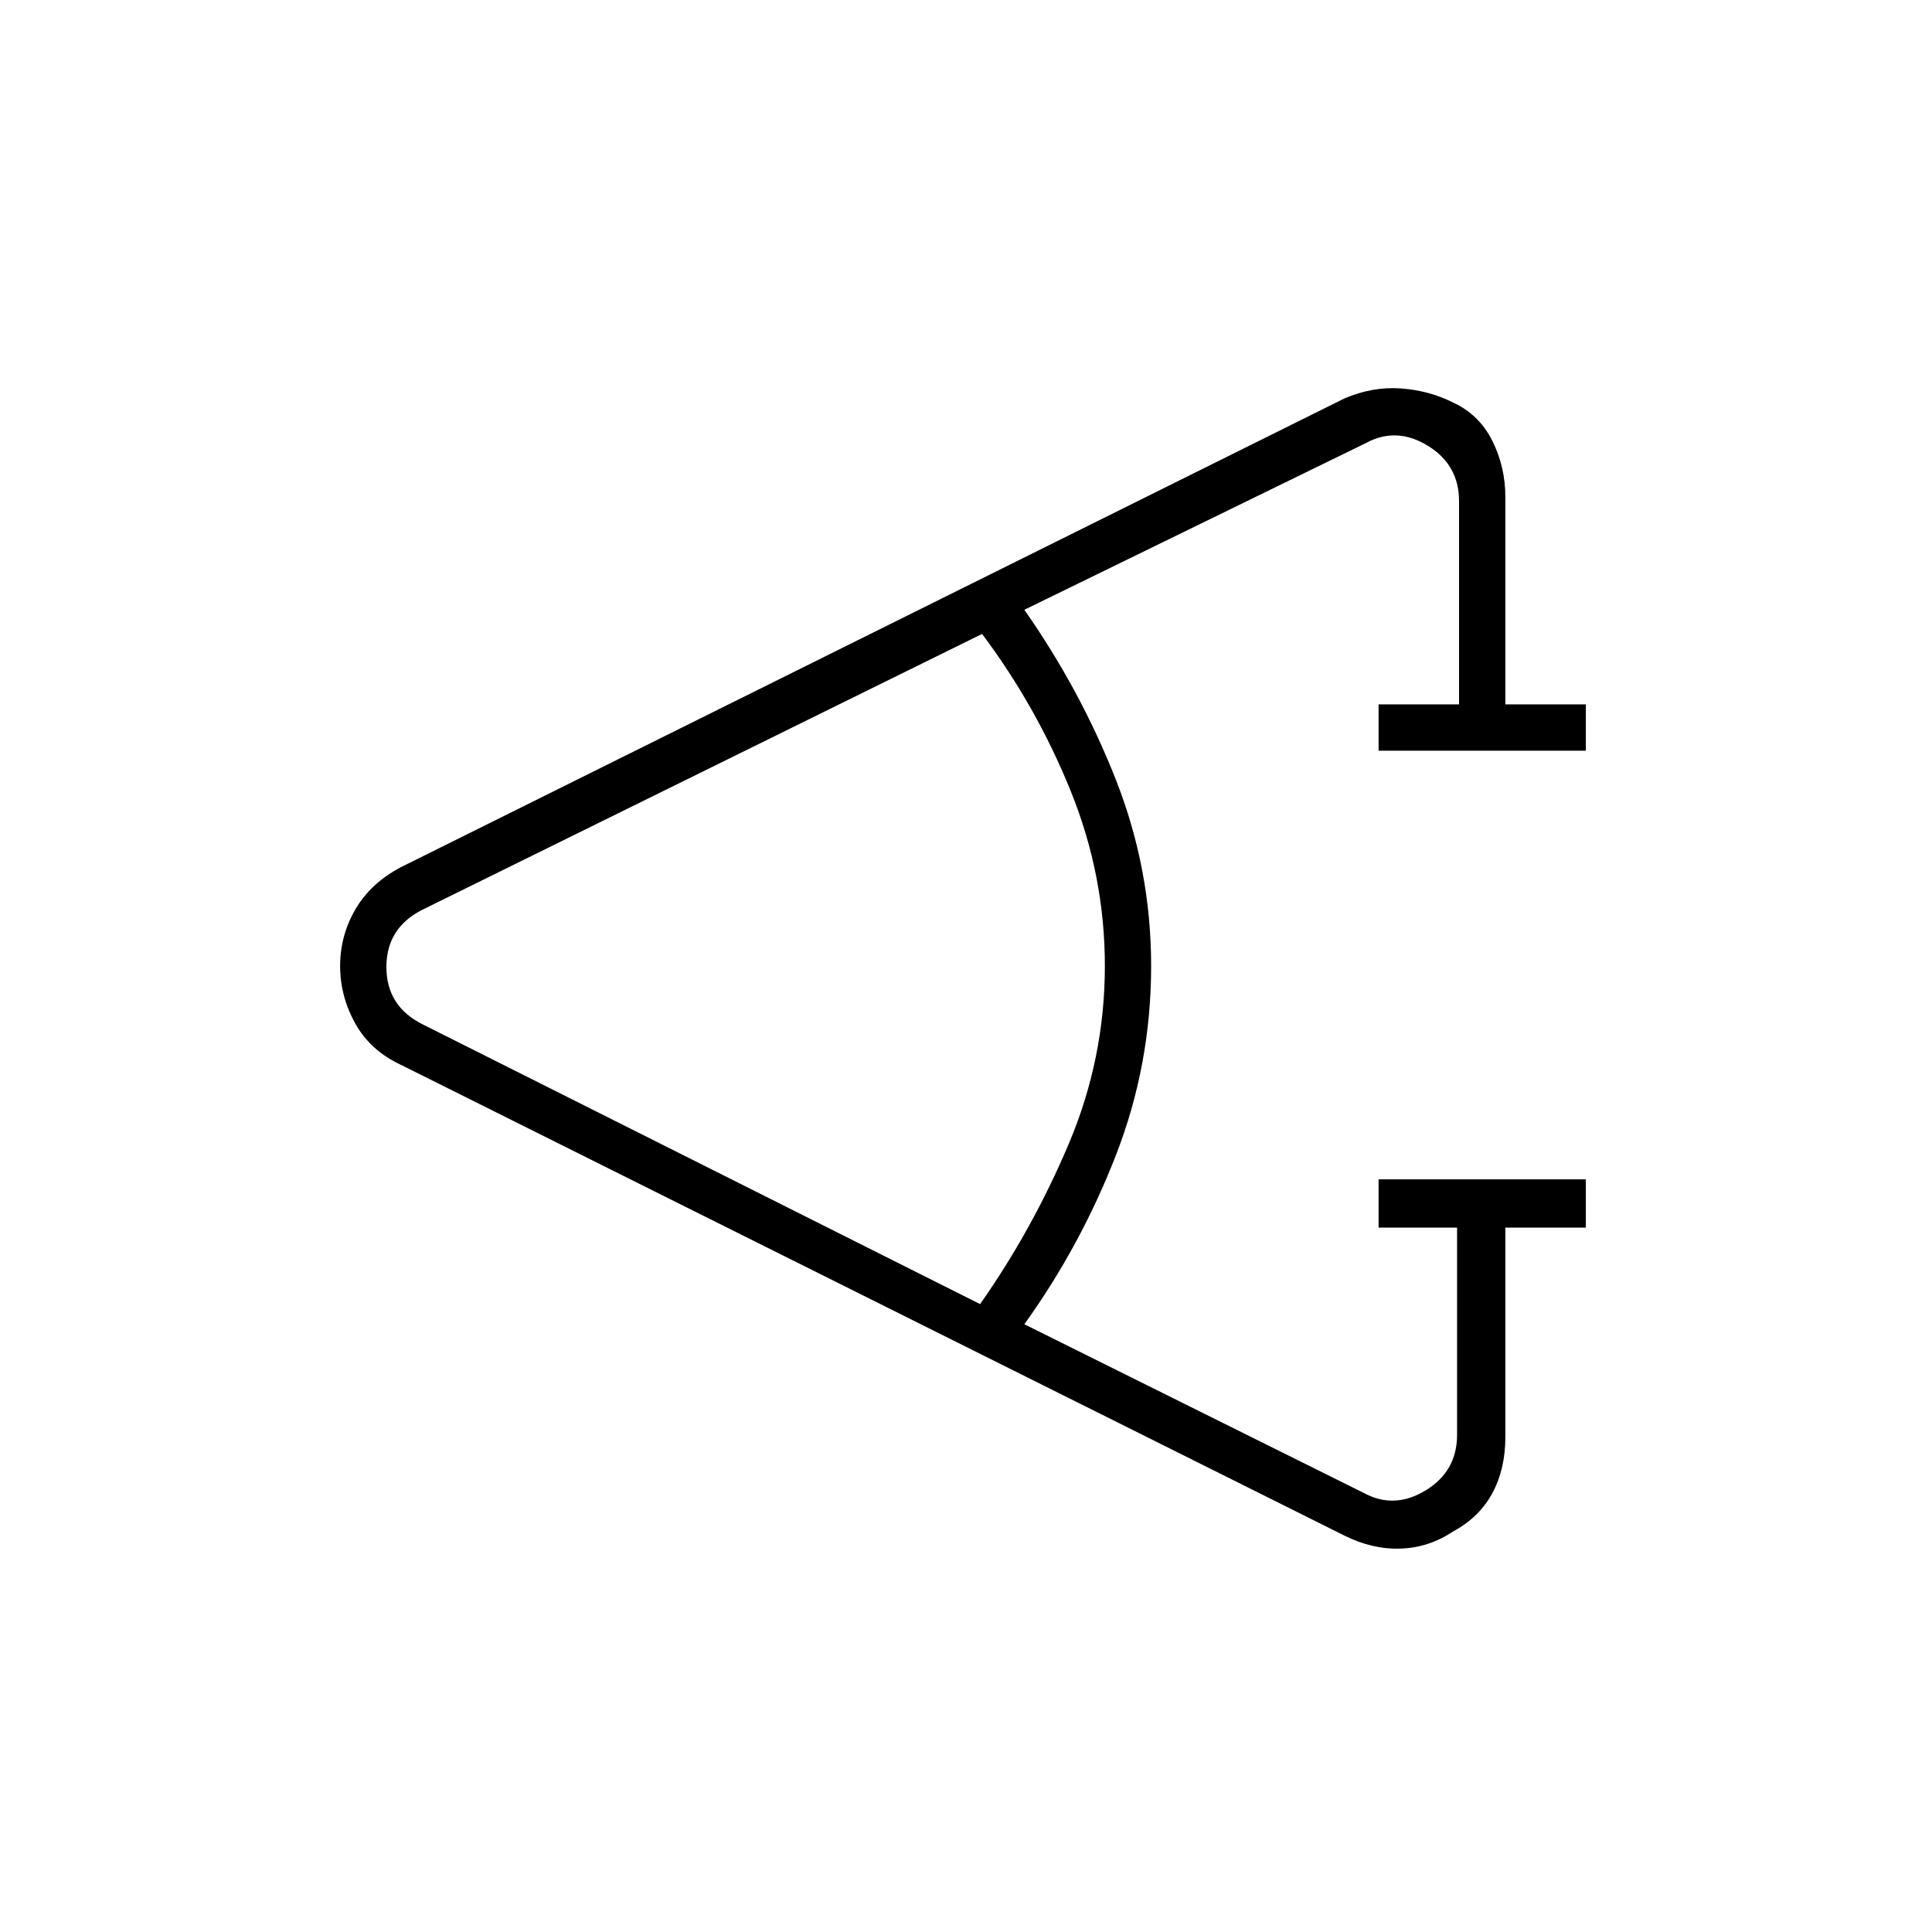 <svg xmlns="http://www.w3.org/2000/svg" height="40" width="40"><path d="M32.833 25.417h-1.666v4.333q0 .667-.271 1.167t-.813.791q-.5.334-1.083.354-.583.021-1.167-.27l-19.541-9.75q-.625-.292-.938-.854-.312-.563-.312-1.188t.312-1.167q.313-.541.938-.875L27.833 8.25Q28.417 8 29 8.042q.583.041 1.083.291.542.25.813.792.271.542.271 1.167v4.291h1.666v.959h-4.291v-.959h1.666v-4.208q0-.75-.646-1.146-.645-.396-1.27-.062l-7.084 3.458q1.167 1.667 1.896 3.521.729 1.854.729 3.854 0 2.042-.729 3.917t-1.896 3.5l7.042 3.5q.625.333 1.271-.063.646-.396.646-1.146v-4.291h-1.625v-1h4.291ZM20.292 27q1.083-1.542 1.833-3.312.75-1.771.75-3.688 0-1.875-.708-3.625-.709-1.75-1.834-3.25L8.75 18.833Q8 19.208 8 20.021q0 .812.75 1.187Z"/></svg>